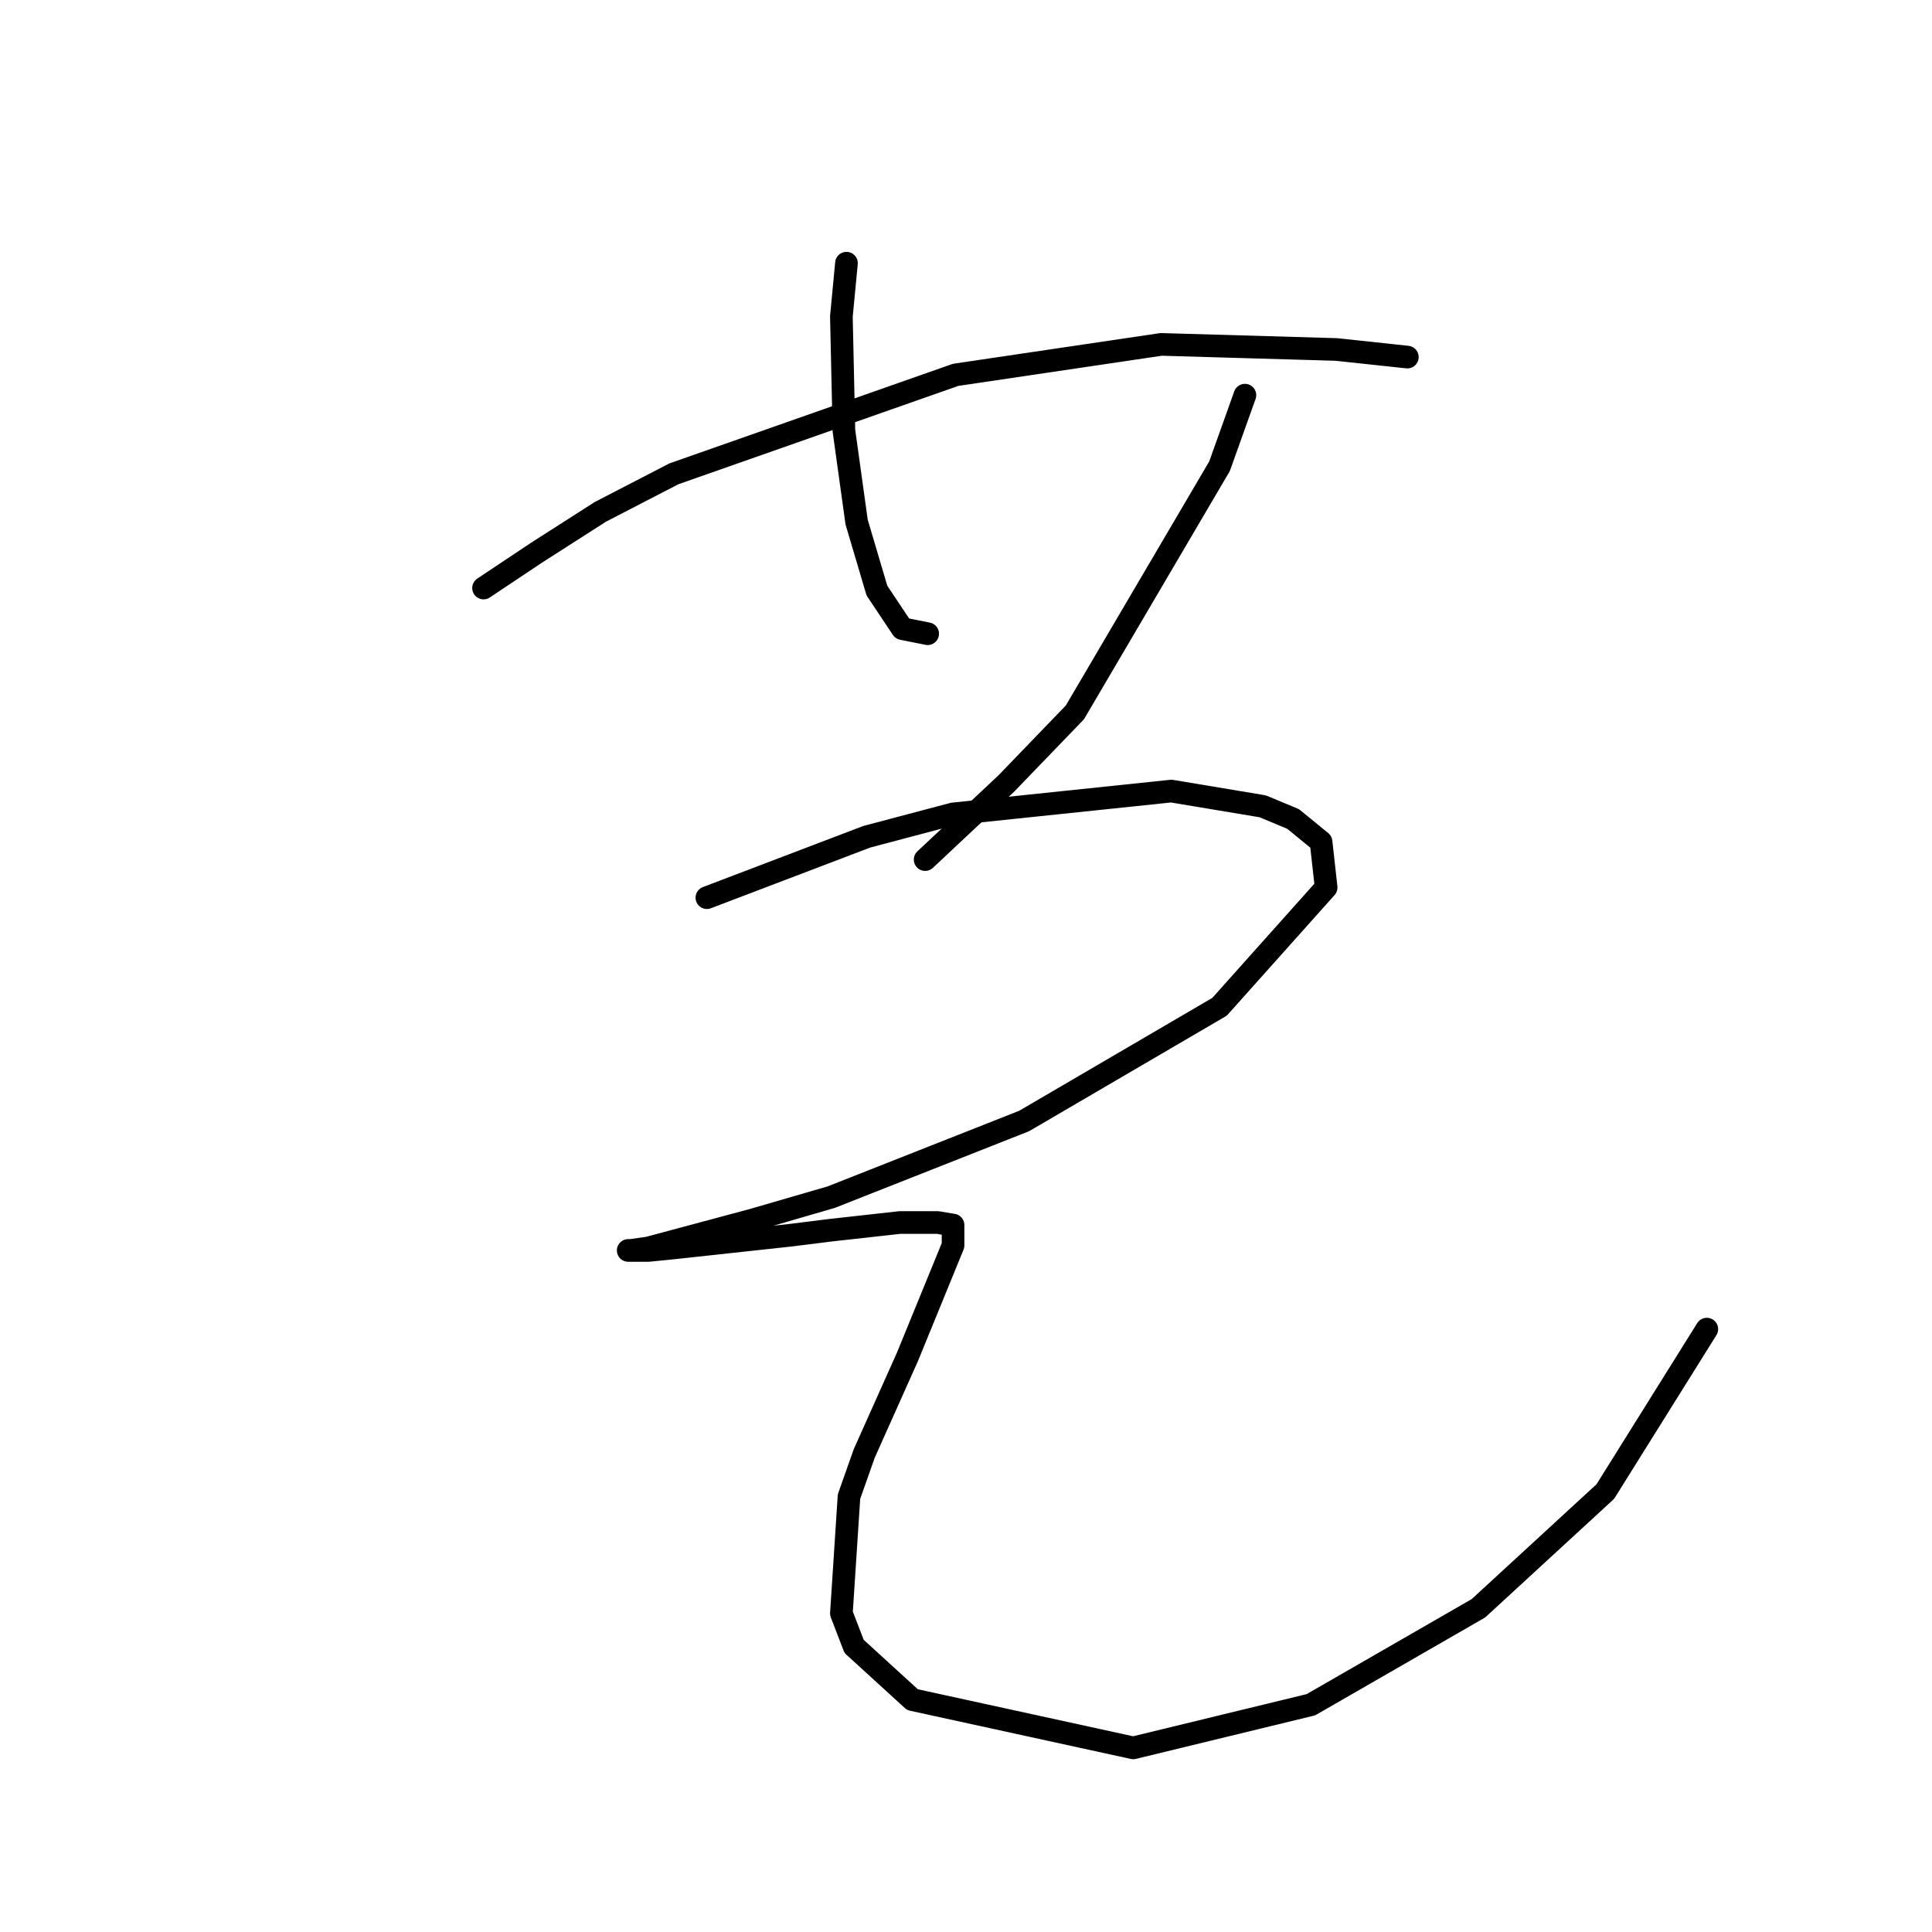 <?xml version="1.0" standalone="no"?>
    <svg width="256" height="256" xmlns="http://www.w3.org/2000/svg" version="1.1">
    <polyline stroke="black" stroke-width="3" stroke-linecap="round" fill="transparent" stroke-linejoin="round" points="64.071 77.918 71.133 73.21 79.54 67.829 89.293 62.785 126.621 49.67 153.861 45.634 177.065 46.307 186.481 47.315 186.481 47.315 " />
        <polyline stroke="black" stroke-width="3" stroke-linecap="round" fill="transparent" stroke-linejoin="round" points="112.161 34.873 111.488 41.935 111.824 57.068 113.506 69.174 116.196 78.254 119.559 83.299 122.922 83.971 122.922 83.971 " />
        <polyline stroke="black" stroke-width="3" stroke-linecap="round" fill="transparent" stroke-linejoin="round" points="164.958 52.36 161.595 61.776 142.427 94.396 133.347 103.812 122.586 113.901 122.586 113.901 " />
        <polyline stroke="black" stroke-width="3" stroke-linecap="round" fill="transparent" stroke-linejoin="round" points="93.665 118.946 114.851 110.875 126.285 107.848 155.206 104.821 167.312 106.839 171.348 108.521 175.047 111.547 175.72 117.6 161.595 133.406 135.701 148.539 110.143 158.628 99.718 161.655 85.93 165.354 83.576 165.69 83.24 165.69 85.93 165.69 89.293 165.354 104.762 163.672 110.143 163 119.223 161.991 124.267 161.991 126.285 162.327 126.285 165.018 120.232 179.814 114.515 192.593 112.497 198.31 111.488 213.78 113.169 218.152 120.904 225.214 150.162 231.603 173.702 225.886 195.897 213.107 212.712 197.638 226.163 176.115 226.163 176.115 " />
        </svg>